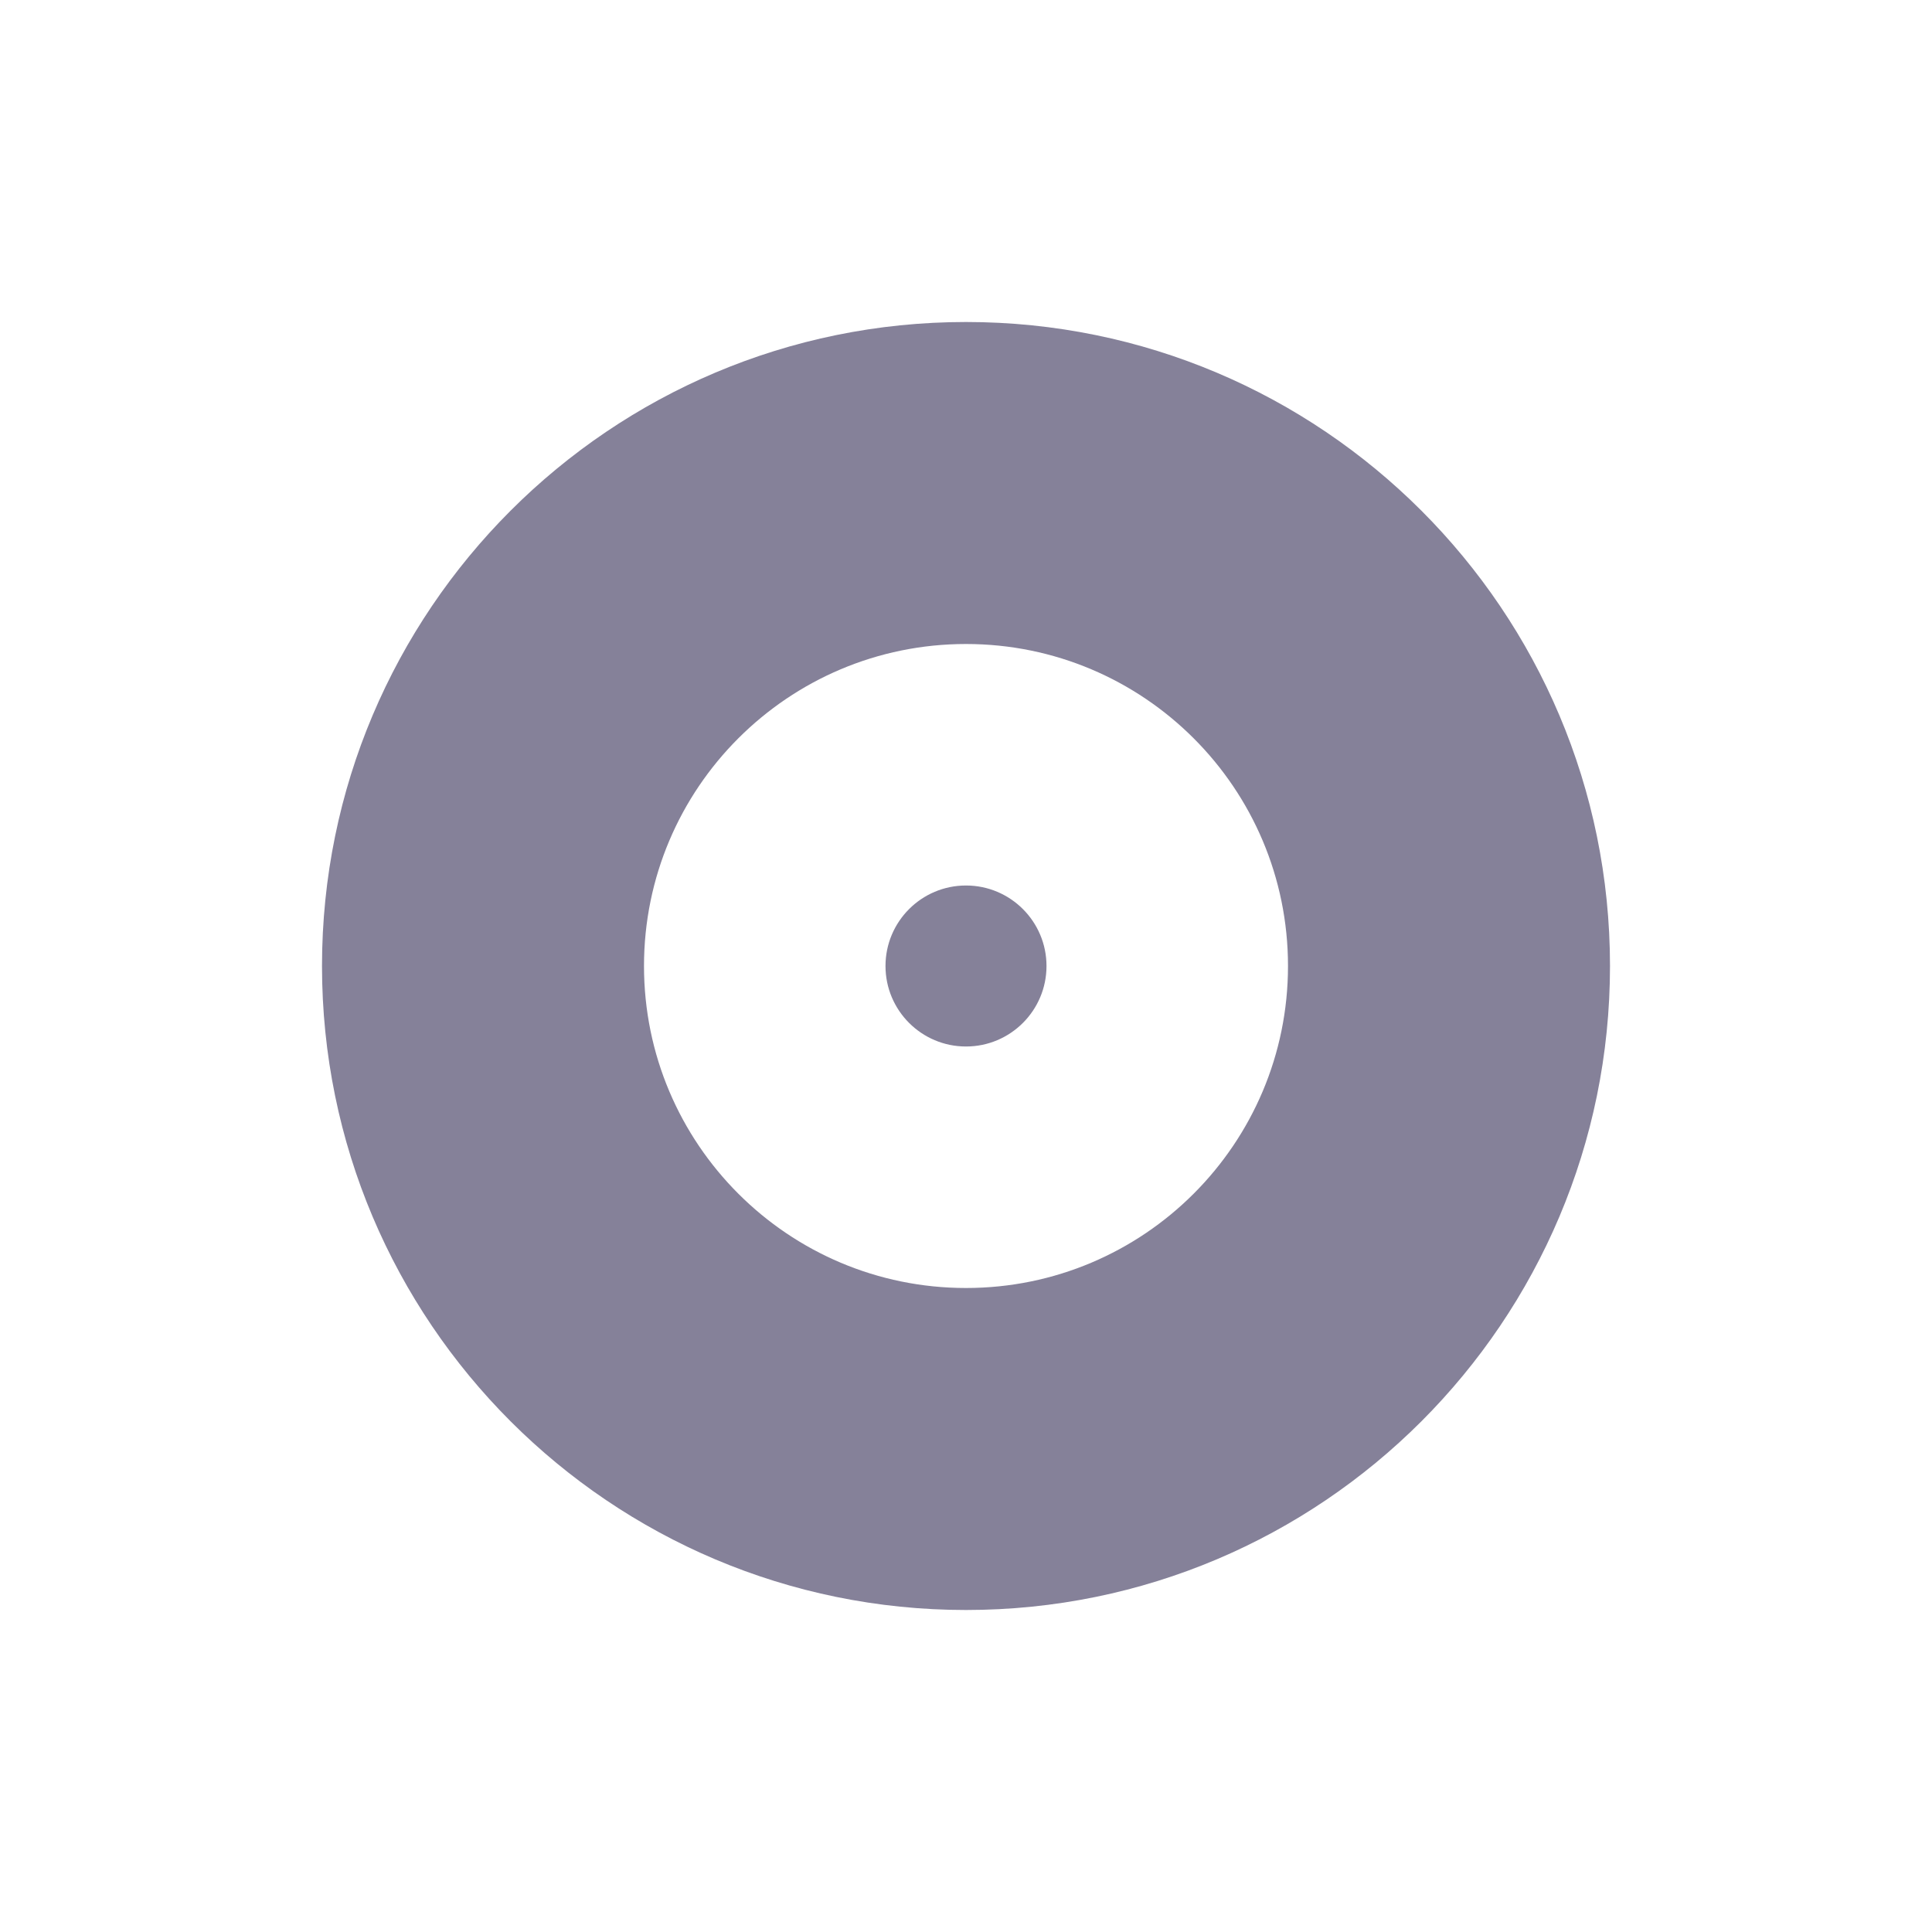 <?xml version="1.0" encoding="UTF-8"?>
<svg width="24px" height="24px" viewBox="0 0 24 24" version="1.1" xmlns="http://www.w3.org/2000/svg" xmlns:xlink="http://www.w3.org/1999/xlink">
    <title>iconAlbum</title>
    <g id="Assets" stroke="none" stroke-width="1" fill="none" fill-rule="evenodd">
        <g id="assets" transform="translate(-763, -703)">
            <g id="icon/Albums" transform="translate(763, 703)">
                <rect id="bound" x="0" y="0" width="24" height="24"></rect>
                <path d="M12,4 C16.418,4 20,7.582 20,12 C20,16.418 16.418,20 12,20 C7.582,20 4,16.418 4,12 C4,7.582 7.582,4 12,4 Z M12,8 C9.791,8 8,9.791 8,12 C8,14.209 9.791,16 12,16 C14.209,16 16,14.209 16,12 C16,9.791 14.209,8 12,8 Z M12,11 C12.552,11 13,11.448 13,12 C13,12.552 12.552,13 12,13 C11.448,13 11,12.552 11,12 C11,11.448 11.448,11 12,11 Z" id="Combined-Shape" fill="#858199" fill-rule="evenodd"></path>
            </g>
        </g>
    </g>
</svg>